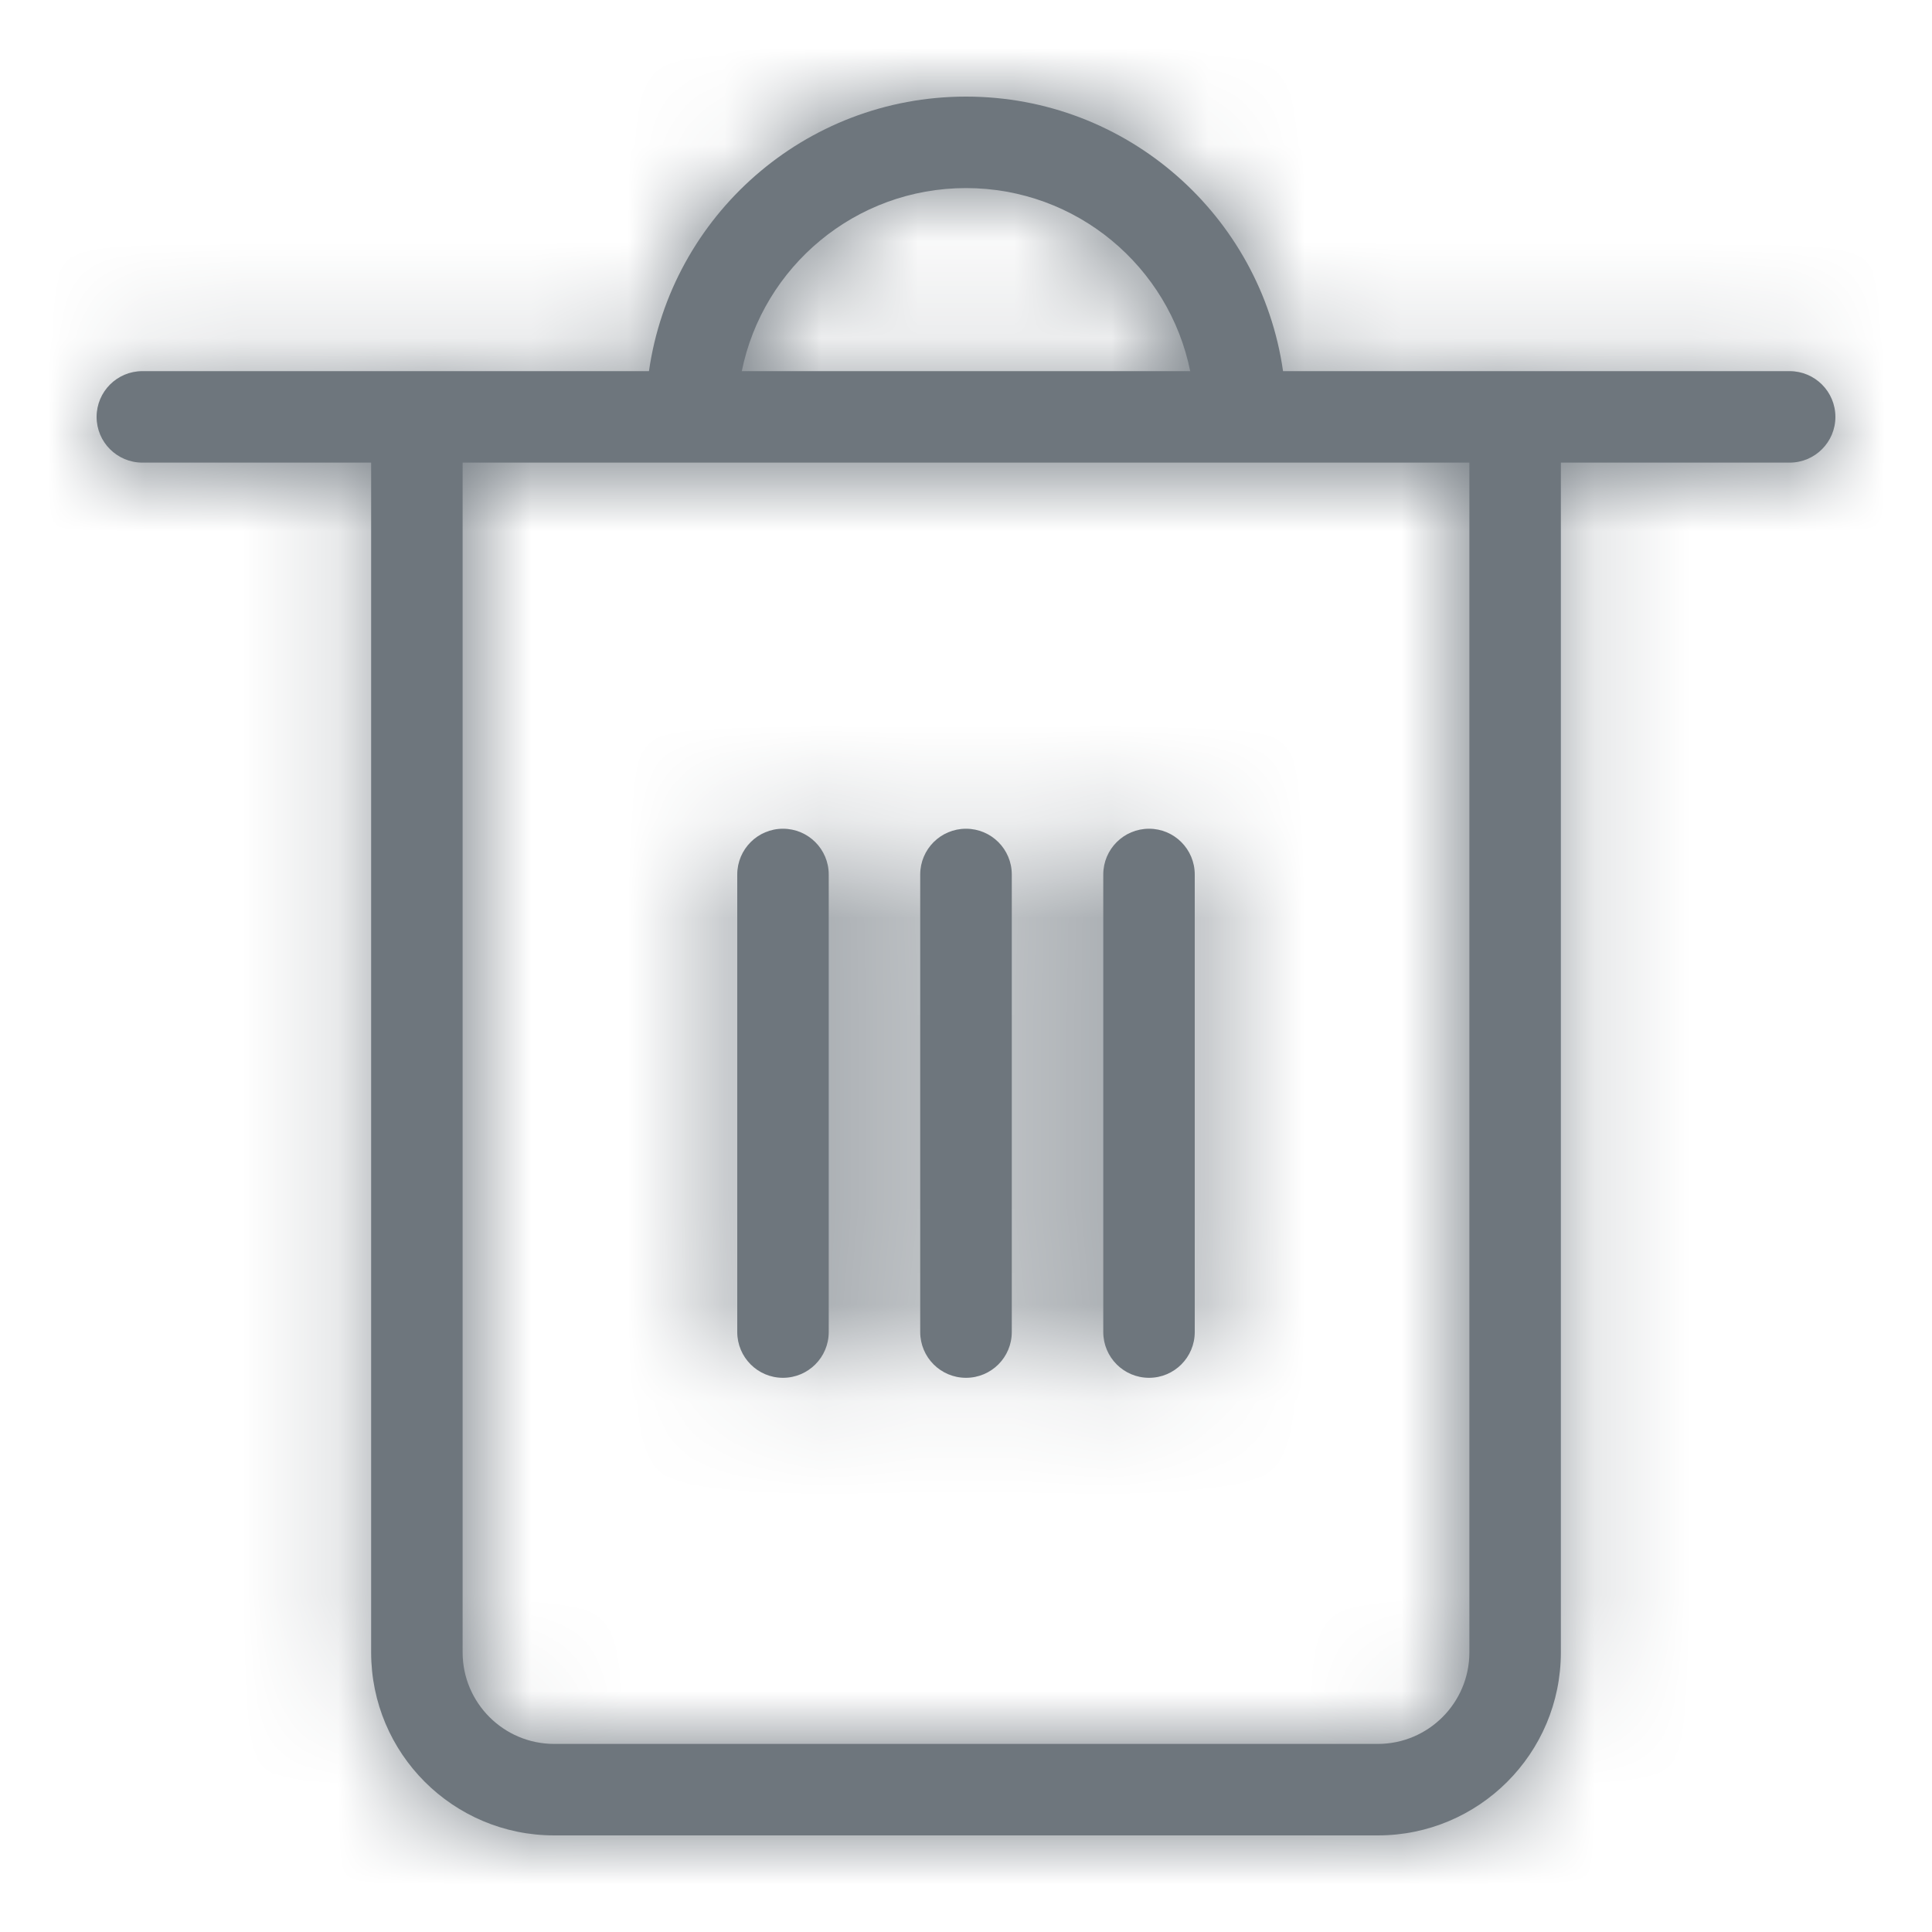 <?xml version="1.0" encoding="UTF-8"?>
<svg width="20px" height="20px" viewBox="0 0 20 20" version="1.1" xmlns="http://www.w3.org/2000/svg" xmlns:xlink="http://www.w3.org/1999/xlink">
    <!-- Generator: Sketch 52.2 (67145) - http://www.bohemiancoding.com/sketch -->
    <title>ico / 20 / action / delete</title>
    <desc>Created with Sketch.</desc>
    <defs>
        <path d="M6.718,3.842 C6.948,2.235 8.33,1 10,1 C11.67,1 13.052,2.235 13.282,3.842 L18.526,3.842 C18.788,3.842 19,4.054 19,4.316 C19,4.577 18.788,4.789 18.526,4.789 L16.158,4.789 L16.158,17.105 C16.158,18.152 15.31,19 14.263,19 L5.737,19 C4.69,19 3.842,18.152 3.842,17.105 L3.842,4.789 L1.474,4.789 C1.212,4.789 1,4.577 1,4.316 C1,4.054 1.212,3.842 1.474,3.842 L6.718,3.842 Z M13.316,4.789 L6.684,4.789 L4.789,4.789 L4.789,17.105 C4.789,17.628 5.214,18.053 5.737,18.053 L14.263,18.053 C14.786,18.053 15.211,17.628 15.211,17.105 L15.211,4.789 L13.316,4.789 Z M10,1.947 C8.854,1.947 7.898,2.761 7.679,3.842 L12.321,3.842 C12.102,2.761 11.146,1.947 10,1.947 Z M8.105,8.579 C8.367,8.579 8.579,8.791 8.579,9.053 L8.579,13.789 C8.579,14.051 8.367,14.263 8.105,14.263 C7.844,14.263 7.632,14.051 7.632,13.789 L7.632,9.053 C7.632,8.791 7.844,8.579 8.105,8.579 Z M10,8.579 C10.262,8.579 10.474,8.791 10.474,9.053 L10.474,13.789 C10.474,14.051 10.262,14.263 10,14.263 C9.738,14.263 9.526,14.051 9.526,13.789 L9.526,9.053 C9.526,8.791 9.738,8.579 10,8.579 Z M11.895,8.579 C12.156,8.579 12.368,8.791 12.368,9.053 L12.368,13.789 C12.368,14.051 12.156,14.263 11.895,14.263 C11.633,14.263 11.421,14.051 11.421,13.789 L11.421,9.053 C11.421,8.791 11.633,8.579 11.895,8.579 Z" id="path-1"></path>
    </defs>
    <g id="ico-/-20-/-action-/-delete" stroke="none" stroke-width="1" fill="none" fill-rule="evenodd">
        <mask id="mask-2" fill="white">
            <use xlink:href="#path-1"></use>
        </mask>
        <use id="Combined-Shape" fill="#6E767D" fill-rule="nonzero" xlink:href="#path-1"></use>
        <g id="Color-/-03_neutral-/-grey-01" mask="url(#mask-2)" fill="#6E767D">
            <rect id="Rectangle-2" x="0" y="0" width="20" height="20"></rect>
        </g>
    </g>
</svg>